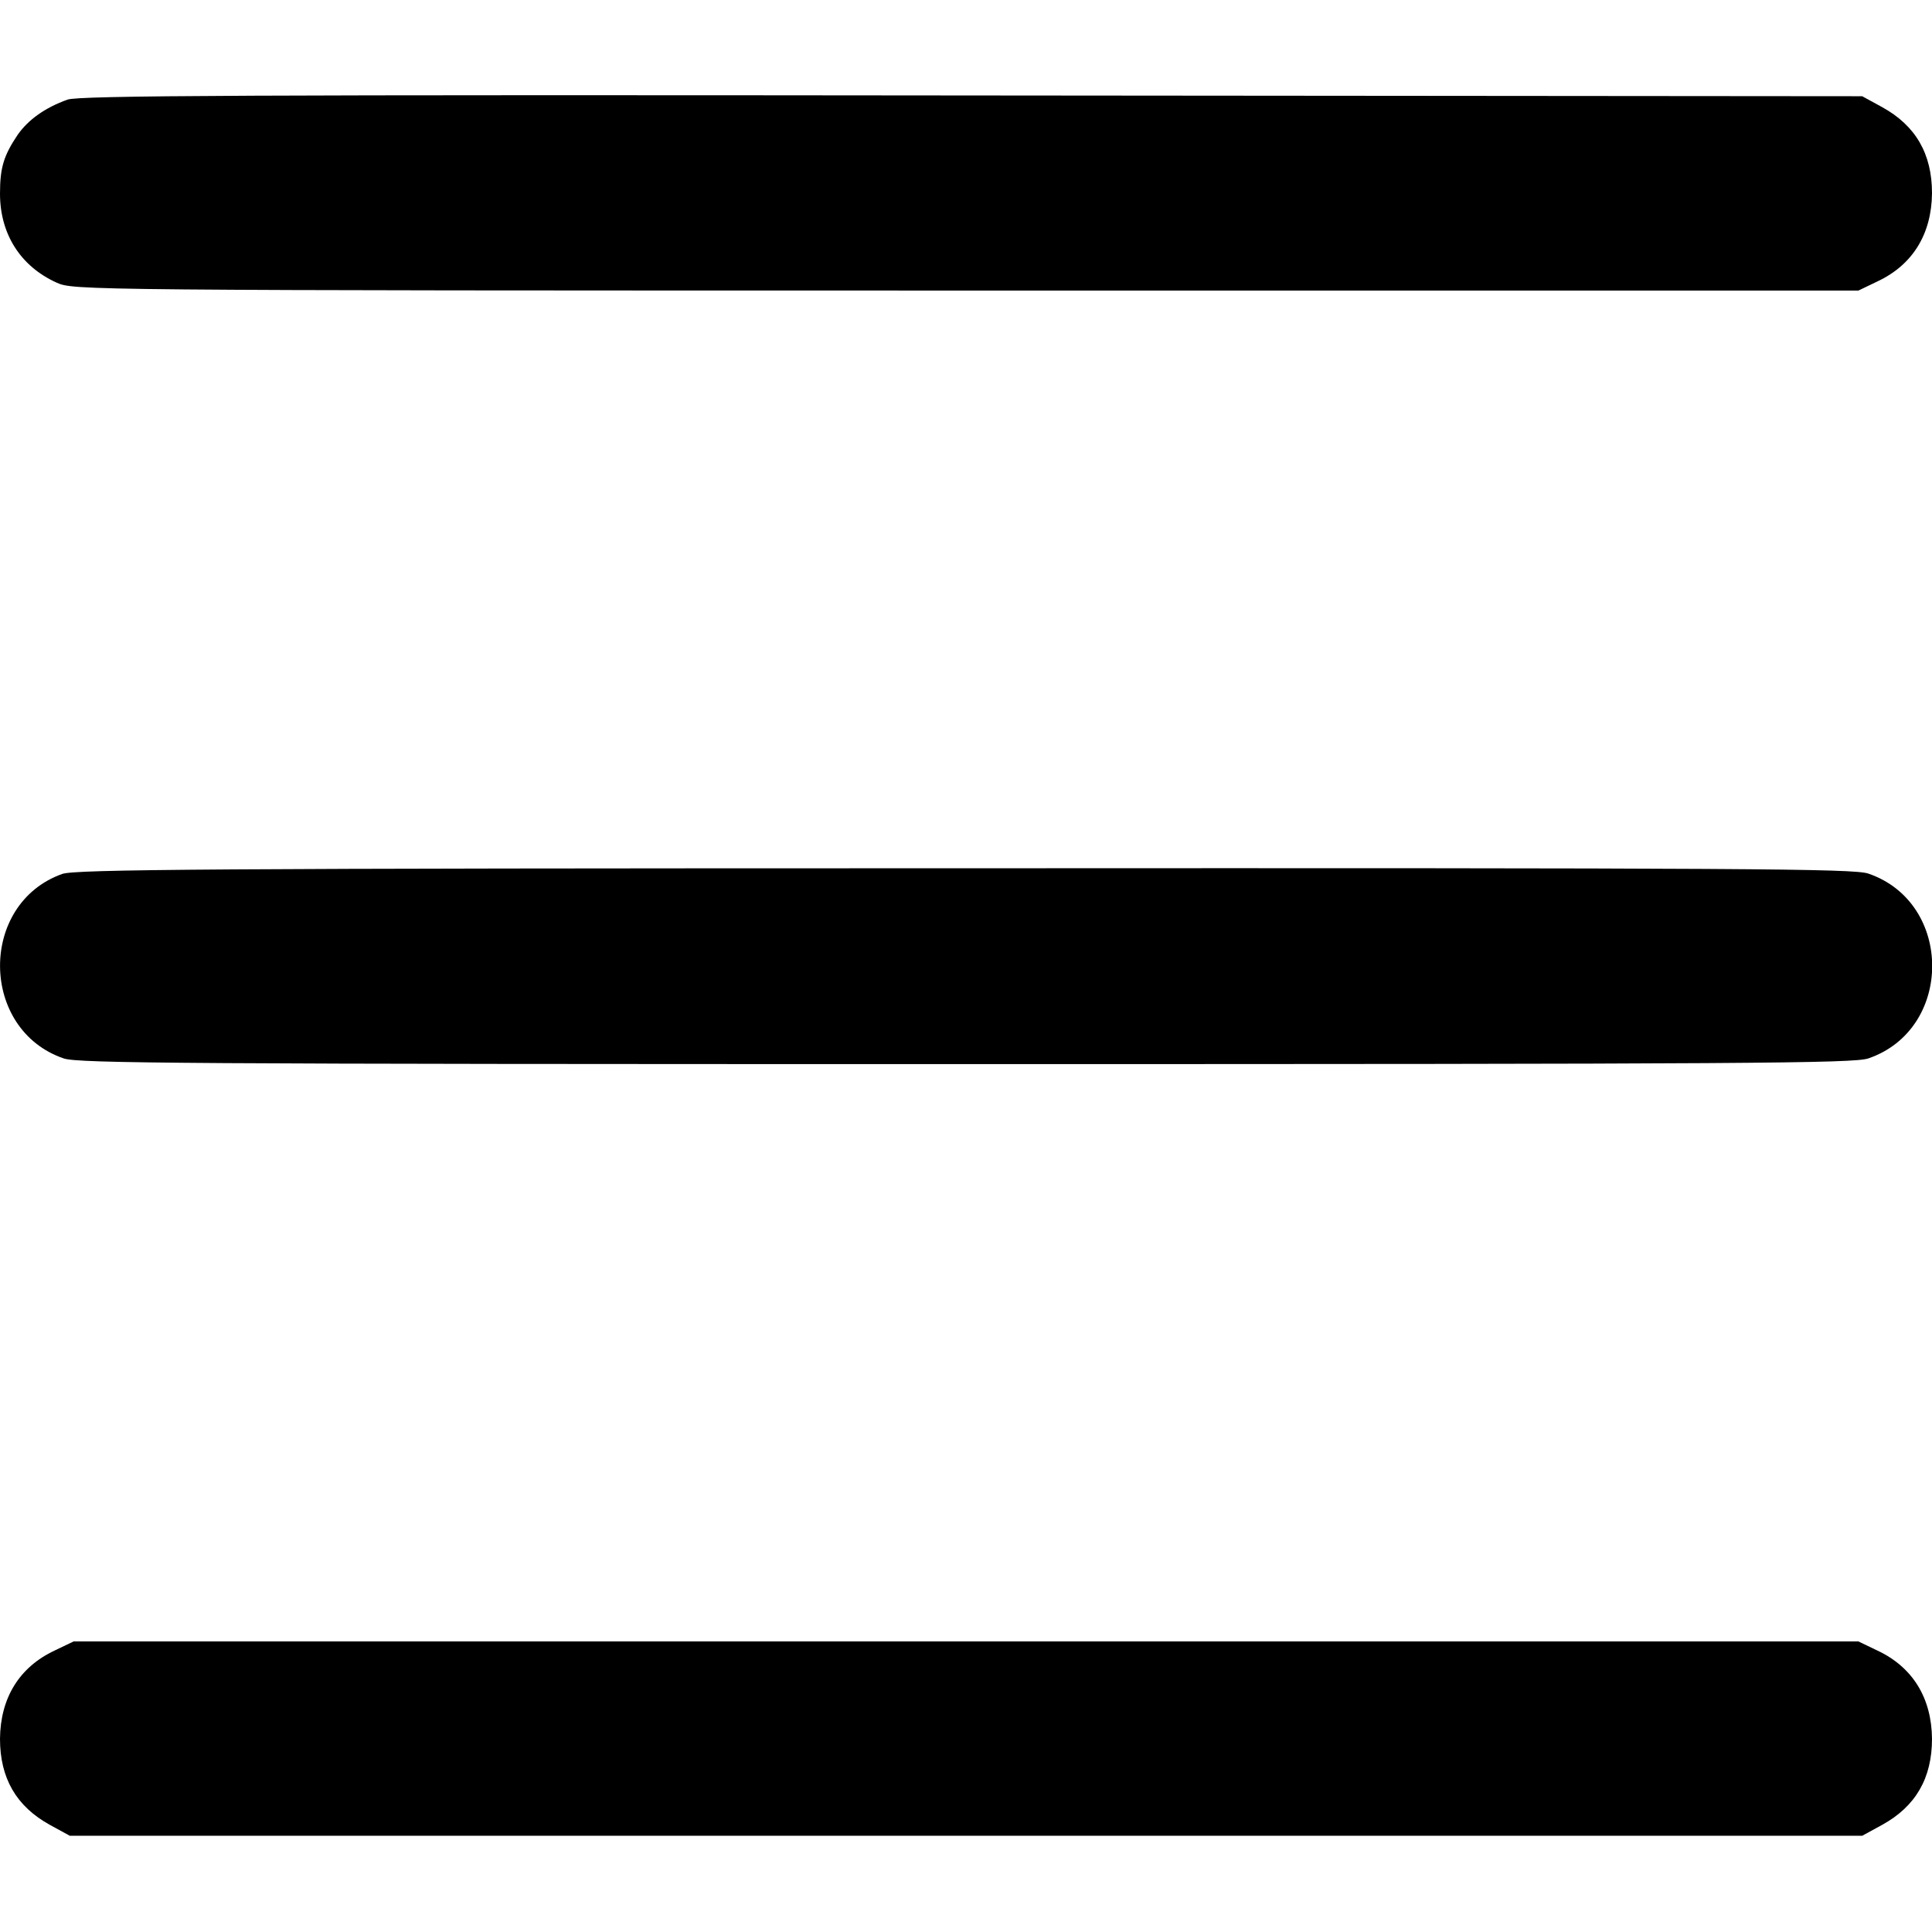 <?xml version="1.0" standalone="no"?>
<!DOCTYPE svg PUBLIC "-//W3C//DTD SVG 20010904//EN"
 "http://www.w3.org/TR/2001/REC-SVG-20010904/DTD/svg10.dtd">
<svg version="1.0" xmlns="http://www.w3.org/2000/svg"
 width="512pt" height="512pt" viewBox="0 0 512 512"
 preserveAspectRatio="xMidYMid meet">
<g transform="translate(0,512) scale(0.1,-0.1)"
fill="#000000" stroke="none">
<path d="M179 4856 c-59 -21 -104 -53 -132 -93 -37 -55 -47 -87 -47 -156 0
-108 55 -193 150 -236 45 -20 52 -21 2410 -21 l2365 0 50 24 c94 44 144 126
145 234 0 104 -43 179 -132 228 l-53 29 -2360 2 c-1913 2 -2367 0 -2396 -11z"/>
<path d="M165 2804 c-222 -79 -219 -413 4 -489 39 -13 312 -15 2391 -15 2079
0 2352 2 2391 15 226 77 226 413 0 490 -39 13 -312 15 -2395 14 -2014 0 -2357
-3 -2391 -15z"/>
<path d="M145 746 c-94 -44 -144 -126 -145 -234 0 -104 43 -179 132 -228 l53
-29 2375 0 2375 0 53 29 c89 49 132 124 132 228 -1 108 -51 190 -145 234 l-50
24 -2365 0 -2365 0 -50 -24z"/>
</g>
</svg>
